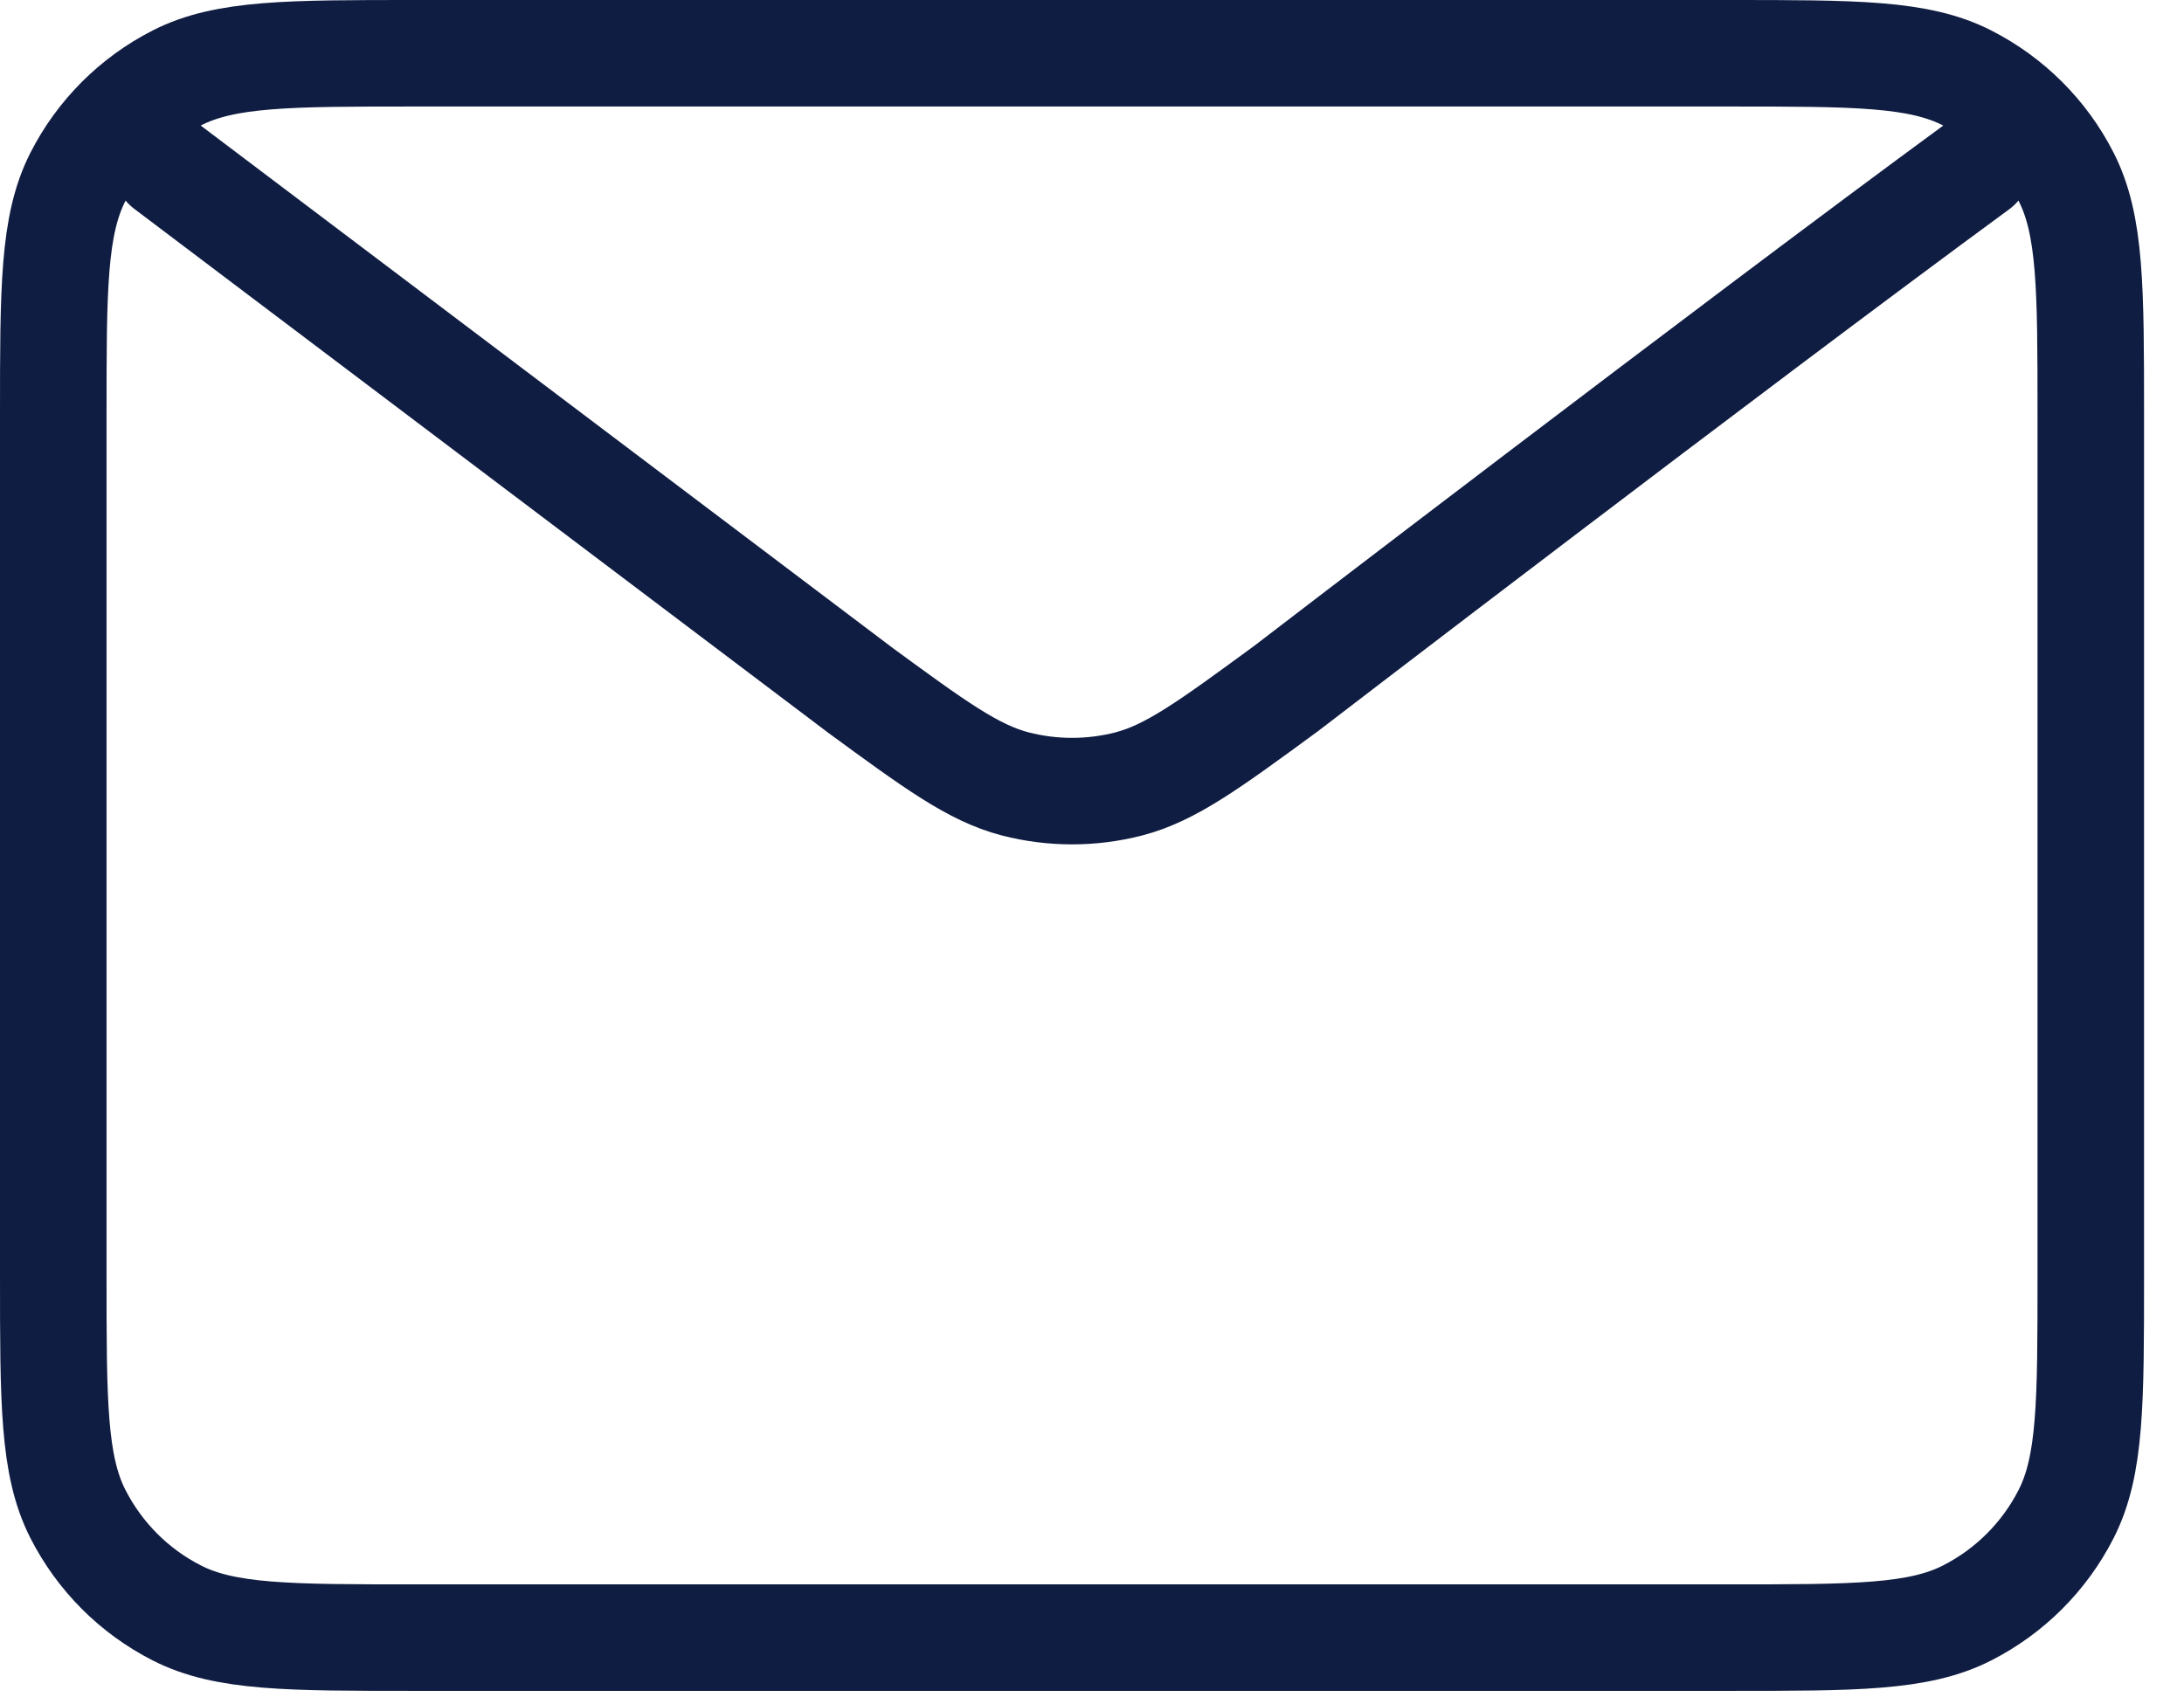 <svg width="41" height="32" viewBox="0 0 41 32" fill="none" xmlns="http://www.w3.org/2000/svg">
<path d="M3.125 3.125L16.104 12.926L16.108 12.93C17.549 13.986 18.27 14.515 19.06 14.72C19.758 14.9 20.492 14.9 21.19 14.72C21.98 14.515 22.703 13.985 24.147 12.926C24.147 12.926 32.471 6.538 37.125 3.125M1 23.95V7.8C1 5.42 1 4.229 1.463 3.32C1.871 2.52 2.52 1.871 3.32 1.463C4.229 1 5.42 1 7.8 1H32.45C34.831 1 36.019 1 36.928 1.463C37.728 1.871 38.38 2.52 38.787 3.32C39.25 4.228 39.25 5.418 39.25 7.793V23.958C39.25 26.333 39.25 27.521 38.787 28.429C38.38 29.229 37.728 29.88 36.928 30.287C36.02 30.75 34.832 30.75 32.457 30.75H7.793C5.418 30.75 4.228 30.75 3.32 30.287C2.52 29.88 1.871 29.229 1.463 28.429C1 27.52 1 26.331 1 23.95Z" stroke="#101D42" stroke-width="2" stroke-linecap="round" stroke-linejoin="round"/>
</svg>
